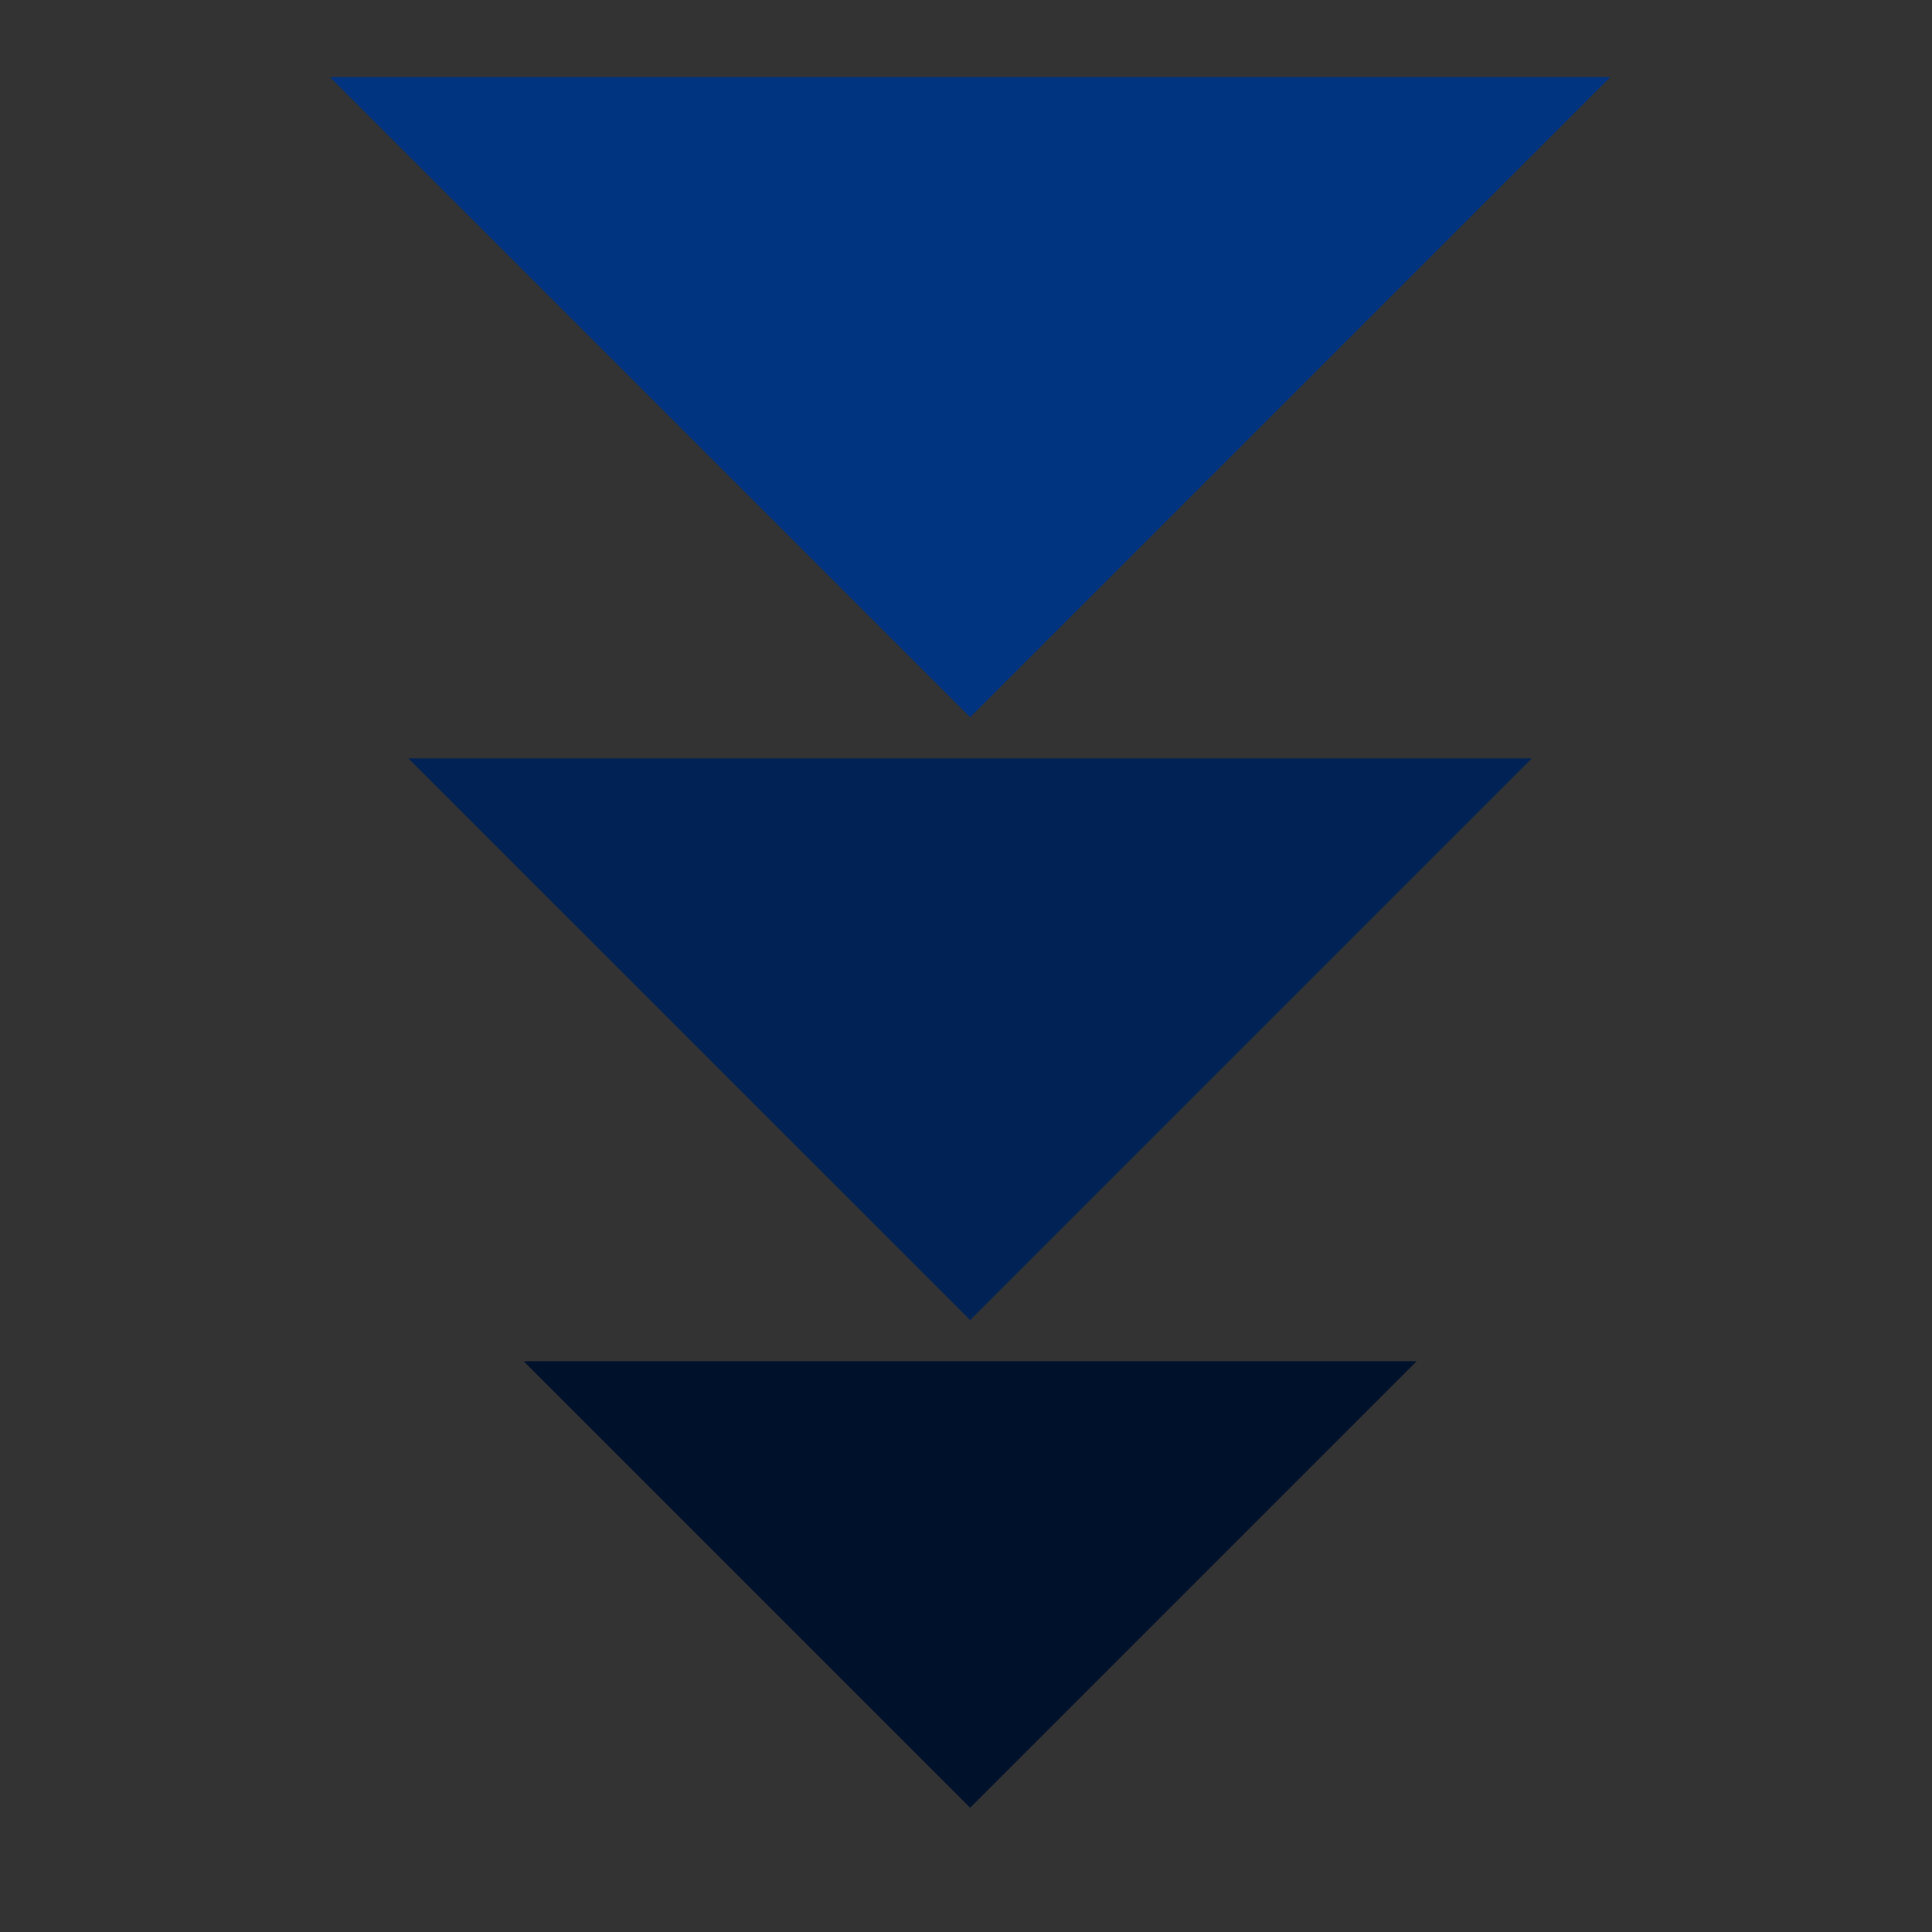 <?xml version="1.0" encoding="UTF-8" standalone="no"?>
<!-- Created with Inkscape (http://www.inkscape.org/) -->

<svg
   xmlns:dc="http://purl.org/dc/elements/1.1/"
   xmlns:cc="http://creativecommons.org/ns#"
   xmlns:rdf="http://www.w3.org/1999/02/22-rdf-syntax-ns#"
   xmlns:svg="http://www.w3.org/2000/svg"
   xmlns="http://www.w3.org/2000/svg"
   xmlns:sodipodi="http://sodipodi.sourceforge.net/DTD/sodipodi-0.dtd"
   xmlns:inkscape="http://www.inkscape.org/namespaces/inkscape"
   width="34.133"
   height="34.133"
   viewBox="0 0 32 32"
   id="svg2"
   version="1.1"
   inkscape:version="0.92.1 r15371"
   sodipodi:docname="Icons.svg"
   inkscape:export-filename="C:\Users\eibre\Google Drive\jobb\Revit\2018\EiBreRebarUtils\Ikoner\other.png"
   inkscape:export-xdpi="90"
   inkscape:export-ydpi="90">
  <rect x="0" y="0" width="32" height="32" fill="#333333" stroke="none"/>
  <defs
     id="defs4">
    <inkscape:perspective
       sodipodi:type="inkscape:persp3d"
       inkscape:vp_x="-50.507626 : 233.23684 : 1"
       inkscape:vp_y="0 : 999.99995 : 0"
       inkscape:vp_z="1047.1402 : 503.95773 : 1"
       inkscape:persp3d-origin="372.04722 : 350.78738 : 1"
       id="perspective3386" />
  </defs>
  <sodipodi:namedview
     id="base"
     pagecolor="#ffffff"
     bordercolor="#666666"
     borderopacity="1.0"
     inkscape:pageopacity="0.0"
     inkscape:pageshadow="2"
     inkscape:zoom="3.5044034"
     inkscape:cx="-28.721696"
     inkscape:cy="11.984588"
     inkscape:document-units="px"
     inkscape:current-layer="layer1"
     showgrid="false"
     inkscape:window-width="1920"
     inkscape:window-height="1017"
     inkscape:window-x="-8"
     inkscape:window-y="-8"
     inkscape:window-maximized="1"
     units="px" />
  <g
     inkscape:label="Layer 1"
     inkscape:groupmode="layer"
     id="layer1"
     transform="translate(0,-1020.362)">
    <g
       id="g3361"
       transform="matrix(-0.03,0.034,0.034,0.03,-29.502,1034.586)">
      <path
         sodipodi:nodetypes="cccccccccccc"
         inkscape:connector-curvature="0"
         id="rect3336"
         d="m 963.102,-145.93 -70,110 V 385.498 H 1221.672 V -34.501 l -71.429,-111.428 z m 94.285,68.57 c 26.037,1.4e-4 47.143,19.828 47.143,44.287 -3e-4,24.458 -21.107,44.285 -47.143,44.285 -26.036,-1.4e-4 -47.142,-19.827 -47.143,-44.285 -8e-4,-24.459 21.106,-44.287 47.143,-44.287 z"
         style="fill:#ffffff;fill-opacity:1;fill-rule:evenodd;stroke:#0000ff;stroke-width:16;stroke-linecap:butt;stroke-linejoin:round;stroke-miterlimit:4;stroke-dasharray:none" />
      <path
         inkscape:connector-curvature="0"
         id="path3353"
         d="M 965.673,341.213 V 46.927"
         style="fill:none;fill-rule:evenodd;stroke:#000000;stroke-width:6;stroke-linecap:butt;stroke-linejoin:miter;stroke-opacity:1" />
      <path
         style="fill:none;fill-rule:evenodd;stroke:#000000;stroke-width:6;stroke-linecap:butt;stroke-linejoin:miter;stroke-opacity:1"
         d="M 1056.673,341.213 V 46.927"
         id="path3355"
         inkscape:connector-curvature="0" />
      <path
         inkscape:connector-curvature="0"
         id="path3357"
         d="M 1147.673,341.213 V 46.927"
         style="fill:none;fill-rule:evenodd;stroke:#000000;stroke-width:6;stroke-linecap:butt;stroke-linejoin:miter;stroke-opacity:1" />
      <path
         inkscape:connector-curvature="0"
         id="path3359"
         d="m 1053.102,-44.501 c -106.916,-265.212 127.601,-64.45 49.695,-178.406 -44.69,-65.369 -44.69,-65.369 -44.69,-65.369"
         style="fill:none;fill-rule:evenodd;stroke:#000000;stroke-width:16.561;stroke-linecap:butt;stroke-linejoin:miter;stroke-opacity:1"
         sodipodi:nodetypes="csc" />
    </g>
    <path
       style="fill:none;fill-rule:evenodd;stroke:#00aa00;stroke-width:3.111;stroke-linecap:butt;stroke-linejoin:miter;stroke-opacity:1"
       d="m -71.261,1074.379 9.401,10.635 14.453,-22.603"
       id="path3368"
       inkscape:connector-curvature="0"
       sodipodi:nodetypes="ccc" />
    <g
       transform="matrix(-0.03,0.034,0.034,0.03,6.498,1034.586)"
       id="g4516">
      <path
         style="fill:#ffffff;fill-opacity:1;fill-rule:evenodd;stroke:#0000ff;stroke-width:16;stroke-linecap:butt;stroke-linejoin:round;stroke-miterlimit:4;stroke-dasharray:none"
         d="m 963.102,-145.93 -70,110 V 385.498 H 1221.672 V -34.501 l -71.429,-111.428 z m 94.285,68.57 c 26.037,1.4e-4 47.143,19.828 47.143,44.287 -3e-4,24.458 -21.107,44.285 -47.143,44.285 -26.036,-1.4e-4 -47.142,-19.827 -47.143,-44.285 -8e-4,-24.459 21.106,-44.287 47.143,-44.287 z"
         id="path4518"
         inkscape:connector-curvature="0"
         sodipodi:nodetypes="cccccccccccc" />
      <path
         style="fill:none;fill-rule:evenodd;stroke:#000000;stroke-width:6;stroke-linecap:butt;stroke-linejoin:miter;stroke-opacity:1"
         d="M 965.673,341.213 V 46.927"
         id="path4520"
         inkscape:connector-curvature="0" />
      <path
         inkscape:connector-curvature="0"
         id="path4522"
         d="M 1056.673,341.213 V 46.927"
         style="fill:none;fill-rule:evenodd;stroke:#000000;stroke-width:6;stroke-linecap:butt;stroke-linejoin:miter;stroke-opacity:1" />
      <path
         style="fill:none;fill-rule:evenodd;stroke:#000000;stroke-width:6;stroke-linecap:butt;stroke-linejoin:miter;stroke-opacity:1"
         d="M 1147.673,341.213 V 46.927"
         id="path4524"
         inkscape:connector-curvature="0" />
      <path
         sodipodi:nodetypes="csc"
         style="fill:none;fill-rule:evenodd;stroke:#000000;stroke-width:16.561;stroke-linecap:butt;stroke-linejoin:miter;stroke-opacity:1"
         d="m 1053.102,-44.501 c -106.916,-265.212 127.601,-64.45 49.695,-178.406 -44.69,-65.369 -44.69,-65.369 -44.69,-65.369"
         id="path4526"
         inkscape:connector-curvature="0" />
    </g>
    <g
       id="g4157"
       transform="translate(-73.643,38.143)">
      <path
         style="fill:none;fill-rule:evenodd;stroke:#ff0000;stroke-width:3.111;stroke-linecap:butt;stroke-linejoin:miter;stroke-opacity:1"
         d="M 60.346,1046.398 44.016,1023.946"
         id="path3382"
         inkscape:connector-curvature="0"
         sodipodi:nodetypes="cc" />
      <path
         sodipodi:nodetypes="cc"
         inkscape:connector-curvature="0"
         id="path3384"
         d="M 42.827,1046.398 62.816,1024.22"
         style="fill:none;fill-rule:evenodd;stroke:#ff0000;stroke-width:3.111;stroke-linecap:butt;stroke-linejoin:miter;stroke-opacity:1" />
    </g>
    <rect
       style="fill:#999999;fill-opacity:1;fill-rule:evenodd;stroke:#000000;stroke-width:0.75;stroke-linecap:butt;stroke-linejoin:round;stroke-miterlimit:4;stroke-dasharray:none"
       id="rect4463"
       width="16.429"
       height="23.75"
       x="-59.536"
       y="1031.041" />
    <circle
       style="fill:#803300;fill-opacity:1;fill-rule:evenodd;stroke:#000000;stroke-width:0.25;stroke-linecap:butt;stroke-linejoin:round;stroke-miterlimit:4;stroke-dasharray:none"
       id="path4465"
       cx="-49.596"
       cy="1033.641"
       r="0.982" />
    <circle
       r="0.982"
       cy="1033.641"
       cx="-52.929"
       id="circle4467"
       style="fill:#803300;fill-opacity:1;fill-rule:evenodd;stroke:#000000;stroke-width:0.25;stroke-linecap:butt;stroke-linejoin:round;stroke-miterlimit:4;stroke-dasharray:none" />
    <circle
       style="fill:#803300;fill-opacity:1;fill-rule:evenodd;stroke:#000000;stroke-width:0.25;stroke-linecap:butt;stroke-linejoin:round;stroke-miterlimit:4;stroke-dasharray:none"
       id="circle4469"
       cx="-56.263"
       cy="1033.641"
       r="0.982" />
    <circle
       r="0.982"
       cy="1033.641"
       cx="-46.263"
       id="circle4471"
       style="fill:#803300;fill-opacity:1;fill-rule:evenodd;stroke:#000000;stroke-width:0.25;stroke-linecap:butt;stroke-linejoin:round;stroke-miterlimit:4;stroke-dasharray:none" />
    <circle
       r="0.982"
       cy="1052.568"
       cx="-49.786"
       id="circle4473"
       style="fill:#803300;fill-opacity:1;fill-rule:evenodd;stroke:#000000;stroke-width:0.25;stroke-linecap:butt;stroke-linejoin:round;stroke-miterlimit:4;stroke-dasharray:none" />
    <circle
       style="fill:#803300;fill-opacity:1;fill-rule:evenodd;stroke:#000000;stroke-width:0.25;stroke-linecap:butt;stroke-linejoin:round;stroke-miterlimit:4;stroke-dasharray:none"
       id="circle4475"
       cx="-53.119"
       cy="1052.568"
       r="0.982" />
    <circle
       r="0.982"
       cy="1052.568"
       cx="-56.452"
       id="circle4477"
       style="fill:#803300;fill-opacity:1;fill-rule:evenodd;stroke:#000000;stroke-width:0.25;stroke-linecap:butt;stroke-linejoin:round;stroke-miterlimit:4;stroke-dasharray:none" />
    <circle
       style="fill:#803300;fill-opacity:1;fill-rule:evenodd;stroke:#000000;stroke-width:0.25;stroke-linecap:butt;stroke-linejoin:round;stroke-miterlimit:4;stroke-dasharray:none"
       id="circle4479"
       cx="-46.452"
       cy="1052.568"
       r="0.982" />
    <rect
       style="fill:none;fill-opacity:1;fill-rule:evenodd;stroke:#000000;stroke-width:0.25;stroke-linecap:butt;stroke-linejoin:round;stroke-miterlimit:4;stroke-dasharray:none"
       id="rect4481"
       width="13.574"
       height="21.718"
       x="-58.145"
       y="1032.122"
       ry="1.641" />
    <circle
       style="fill:#803300;fill-opacity:1;fill-rule:evenodd;stroke:#000000;stroke-width:0.25;stroke-linecap:butt;stroke-linejoin:round;stroke-miterlimit:4;stroke-dasharray:none"
       id="circle4483"
       cx="-49.754"
       cy="1050.252"
       r="0.982" />
    <circle
       r="0.982"
       cy="1050.252"
       cx="-53.087"
       id="circle4485"
       style="fill:#803300;fill-opacity:1;fill-rule:evenodd;stroke:#000000;stroke-width:0.25;stroke-linecap:butt;stroke-linejoin:round;stroke-miterlimit:4;stroke-dasharray:none" />
    <circle
       style="fill:#803300;fill-opacity:1;fill-rule:evenodd;stroke:#000000;stroke-width:0.25;stroke-linecap:butt;stroke-linejoin:round;stroke-miterlimit:4;stroke-dasharray:none"
       id="circle4487"
       cx="-56.421"
       cy="1050.252"
       r="0.982" />
    <circle
       r="0.982"
       cy="1050.252"
       cx="-46.421"
       id="circle4489"
       style="fill:#803300;fill-opacity:1;fill-rule:evenodd;stroke:#000000;stroke-width:0.25;stroke-linecap:butt;stroke-linejoin:round;stroke-miterlimit:4;stroke-dasharray:none" />
    <path
       style="fill:none;fill-rule:evenodd;stroke:#000000;stroke-width:1px;stroke-linecap:butt;stroke-linejoin:miter;stroke-opacity:1"
       d="m -73.112,1033.541 h 10.684 l 9.857,9.464"
       id="path4491"
       inkscape:connector-curvature="0"
       sodipodi:nodetypes="ccc" />
    <path
       style="fill:none;fill-rule:evenodd;stroke:#000000;stroke-width:1px;stroke-linecap:butt;stroke-linejoin:miter;stroke-opacity:1"
       d="m -73.029,1037.291 h 6.708"
       id="path4493"
       inkscape:connector-curvature="0"
       sodipodi:nodetypes="cc" />
    <path
       inkscape:connector-curvature="0"
       id="path4504"
       d="m -73.093,1041.354 8.638,-0.063"
       style="fill:none;fill-rule:evenodd;stroke:#000000;stroke-width:0.84px;stroke-linecap:butt;stroke-linejoin:miter;stroke-opacity:1"
       sodipodi:nodetypes="cc" />
    <path
       style="fill:none;fill-rule:evenodd;stroke:#000000;stroke-width:1.066px;stroke-linecap:butt;stroke-linejoin:miter;stroke-opacity:1"
       d="m -72.903,1045.291 h 7.832"
       id="path4506"
       inkscape:connector-curvature="0"
       sodipodi:nodetypes="cc" />
    <path
       style="fill:none;fill-rule:evenodd;stroke:#000000;stroke-width:1px;stroke-linecap:butt;stroke-linejoin:miter;stroke-opacity:1"
       d="m -55.06,1042.705 2.525,0.379 -0.126,-3.03"
       id="path4514"
       inkscape:connector-curvature="0" />
    <g
       id="g4548"
       transform="translate(-74,-31.5)">
      <path
         inkscape:connector-curvature="0"
         id="path4534"
         d="M 75.536,1028.434 H 104.286"
         style="fill:none;fill-rule:evenodd;stroke:#000000;stroke-width:1px;stroke-linecap:butt;stroke-linejoin:miter;stroke-opacity:1"
         sodipodi:nodetypes="cc" />
      <path
         sodipodi:nodetypes="cc"
         inkscape:connector-curvature="0"
         id="path4536"
         d="m 78.036,1024.684 v 12.143"
         style="fill:none;fill-rule:evenodd;stroke:#000000;stroke-width:1px;stroke-linecap:butt;stroke-linejoin:miter;stroke-opacity:1" />
      <path
         sodipodi:nodetypes="cc"
         style="fill:none;fill-rule:evenodd;stroke:#000000;stroke-width:1px;stroke-linecap:butt;stroke-linejoin:miter;stroke-opacity:1"
         d="m 102.036,1024.684 v 12.143"
         id="path4538"
         inkscape:connector-curvature="0" />
      <path
         inkscape:connector-curvature="0"
         id="path4540"
         d="m 80.714,1025.398 -5.536,5.714"
         style="fill:none;fill-rule:evenodd;stroke:#000000;stroke-width:1px;stroke-linecap:butt;stroke-linejoin:miter;stroke-opacity:1" />
      <path
         style="fill:none;fill-rule:evenodd;stroke:#000000;stroke-width:1px;stroke-linecap:butt;stroke-linejoin:miter;stroke-opacity:1"
         d="m 104.714,1025.398 -5.536,5.714"
         id="path4542"
         inkscape:connector-curvature="0" />
      <path
         inkscape:connector-curvature="0"
         id="path4544"
         d="m 85.107,1024.862 8.75,-0.179"
         style="fill:none;fill-rule:evenodd;stroke:#000000;stroke-width:1px;stroke-linecap:butt;stroke-linejoin:miter;stroke-opacity:1" />
      <path
         sodipodi:nodetypes="cc"
         inkscape:connector-curvature="0"
         id="path4546"
         d="m 82.486,1019.85 11.671,8.061"
         style="fill:#ff0000;fill-rule:evenodd;stroke:#ff0000;stroke-width:2.364px;stroke-linecap:butt;stroke-linejoin:miter;stroke-opacity:1" />
    </g>
    <g
       id="g5143"
       transform="translate(5.357,45.536)">
      <g
         transform="matrix(-0.03,0.034,0.034,0.03,43.328,996.149)"
         id="g5208">
        <path
           style="fill:#ffffff;fill-opacity:1;fill-rule:evenodd;stroke:#0000ff;stroke-width:16;stroke-linecap:butt;stroke-linejoin:round;stroke-miterlimit:4;stroke-dasharray:none"
           d="m 963.102,-145.93 -70,110 V 385.498 H 1221.672 V -34.501 l -71.429,-111.428 z m 94.285,68.57 c 26.037,1.4e-4 47.143,19.828 47.143,44.287 -3e-4,24.458 -21.107,44.285 -47.143,44.285 -26.036,-1.4e-4 -47.142,-19.827 -47.143,-44.285 -8e-4,-24.459 21.106,-44.287 47.143,-44.287 z"
           id="path5198"
           inkscape:connector-curvature="0"
           sodipodi:nodetypes="cccccccccccc" />
        <path
           style="fill:none;fill-rule:evenodd;stroke:#000000;stroke-width:6;stroke-linecap:butt;stroke-linejoin:miter;stroke-opacity:1"
           d="M 965.673,341.213 V 46.927"
           id="path5200"
           inkscape:connector-curvature="0" />
        <path
           inkscape:connector-curvature="0"
           id="path5202"
           d="M 1056.673,341.213 V 46.927"
           style="fill:none;fill-rule:evenodd;stroke:#000000;stroke-width:6;stroke-linecap:butt;stroke-linejoin:miter;stroke-opacity:1" />
        <path
           style="fill:none;fill-rule:evenodd;stroke:#000000;stroke-width:6;stroke-linecap:butt;stroke-linejoin:miter;stroke-opacity:1"
           d="M 1147.673,341.213 V 46.927"
           id="path5204"
           inkscape:connector-curvature="0" />
        <path
           sodipodi:nodetypes="csc"
           style="fill:none;fill-rule:evenodd;stroke:#000000;stroke-width:16.561;stroke-linecap:butt;stroke-linejoin:miter;stroke-opacity:1"
           d="m 1053.102,-44.501 c -106.916,-265.212 127.601,-64.45 49.695,-178.406 -44.69,-65.369 -44.69,-65.369 -44.69,-65.369"
           id="path5206"
           inkscape:connector-curvature="0" />
      </g>
      <g
         style="fill:#ff6600"
         transform="matrix(0.143,0,0,0.143,2.54,875.776)"
         id="g5196">
        <g
           style="fill:#000080"
           id="g5212">
          <path
             id="rect4518"
             d="m 28.894,1106.819 -32.043,32.045 h 25.82 a 68.973,68.973 0 0 0 67.007,52.95 68.973,68.973 0 0 0 65.078,-46.366 l -15.198,-3.215 a 53.571,53.571 0 0 1 -49.88,34.18 53.571,53.571 0 0 1 -51.057,-37.55 h 22.319 z"
             style="opacity:1;fill:#000080;fill-opacity:1;fill-rule:evenodd;stroke:none;stroke-width:1.772;stroke-linecap:butt;stroke-linejoin:round;stroke-miterlimit:4;stroke-dasharray:none"
             inkscape:connector-curvature="0" />
          <path
             id="path4538-5"
             d="m 89.678,1053.869 a 68.973,68.973 0 0 0 -63.853,43.01 l 15.401,3.259 a 53.571,53.571 0 0 1 48.452,-30.868 53.571,53.571 0 0 1 51.028,37.549 h -23.855 l 32.043,32.045 32.045,-32.045 H 156.683 A 68.973,68.973 0 0 0 89.678,1053.869 Z"
             style="opacity:1;fill:#000080;fill-opacity:1;fill-rule:evenodd;stroke:none;stroke-width:1.772;stroke-linecap:butt;stroke-linejoin:round;stroke-miterlimit:4;stroke-dasharray:none"
             inkscape:connector-curvature="0" />
        </g>
      </g>
    </g>
    <g
       id="g5131"
       transform="translate(-55.15,-2.942)">
      <path
         sodipodi:nodetypes="czczc"
         inkscape:connector-curvature="0"
         id="rect4498"
         d="m 107.759,1042.35 c 0,0 7.018,-6.035 13.04,-6.035 6.023,0 12.513,6.208 12.513,6.208 0,0 -6.327,7.136 -12.35,7.136 -6.023,0 -13.203,-7.31 -13.203,-7.31 z"
         style="opacity:1;vector-effect:none;fill:none;fill-opacity:1;fill-rule:evenodd;stroke:#000000;stroke-width:2.033;stroke-linecap:square;stroke-linejoin:round;stroke-miterlimit:4;stroke-dasharray:none;stroke-dashoffset:0;stroke-opacity:1" />
      <path
         id="path4510"
         d="m 126.53,1042.987 a 5.936,6.108 0 0 1 -5.92,6.108 5.936,6.108 0 0 1 -5.952,-6.075 5.936,6.108 0 0 1 5.888,-6.141 5.936,6.108 0 0 1 5.984,6.042"
         style="opacity:1;vector-effect:none;fill:#000000;fill-opacity:1;fill-rule:evenodd;stroke:none;stroke-width:3.22;stroke-linecap:square;stroke-linejoin:round;stroke-miterlimit:4;stroke-dasharray:none;stroke-dashoffset:0;stroke-opacity:1"
         inkscape:connector-curvature="0" />
      <path
         id="path4512"
         d="m 120.421,1040.907 a 1.899,2.019 0 0 1 -1.894,2.019 1.899,2.019 0 0 1 -1.904,-2.008 1.899,2.019 0 0 1 1.883,-2.03 1.899,2.019 0 0 1 1.914,1.997"
         style="opacity:1;vector-effect:none;fill:#ffffff;fill-opacity:1;fill-rule:evenodd;stroke:none;stroke-width:1.118;stroke-linecap:square;stroke-linejoin:round;stroke-miterlimit:4;stroke-dasharray:none;stroke-dashoffset:0;stroke-opacity:1"
         inkscape:connector-curvature="0" />
    </g>
    <g
       id="g5180"
       transform="matrix(0.456,0,0,0.456,102.332,541.854)">
      <path
         inkscape:connector-curvature="0"
         id="rect5166"
         d="m -205.393,1098.803 16.219,16.218 16.218,-16.218 z"
         style="opacity:1;vector-effect:none;fill:#00112b;fill-opacity:1;fill-rule:evenodd;stroke:none;stroke-width:9.887;stroke-linecap:square;stroke-linejoin:round;stroke-miterlimit:4;stroke-dasharray:none;stroke-dashoffset:0;stroke-opacity:1" />
      <path
         inkscape:connector-curvature="0"
         style="opacity:1;vector-effect:none;fill:#002255;fill-opacity:1;fill-rule:evenodd;stroke:none;stroke-width:12.438;stroke-linecap:square;stroke-linejoin:round;stroke-miterlimit:4;stroke-dasharray:none;stroke-dashoffset:0;stroke-opacity:1"
         d="m -209.578,1076.905 20.405,20.403 20.403,-20.403 z"
         id="path5173" />
      <path
         id="path5175"
         d="m -212.424,1052.162 23.251,23.249 23.249,-23.249 z"
         style="opacity:1;vector-effect:none;fill:#003380;fill-opacity:1;fill-rule:evenodd;stroke:none;stroke-width:14.173;stroke-linecap:square;stroke-linejoin:round;stroke-miterlimit:4;stroke-dasharray:none;stroke-dashoffset:0;stroke-opacity:1"
         inkscape:connector-curvature="0" />
    </g>
    <g
       id="g4576"
       transform="translate(107.464,33.248)">
      <g
         id="g4582">
        <rect
           style="opacity:1;vector-effect:none;fill:none;fill-opacity:1;fill-rule:evenodd;stroke:#000000;stroke-width:1.063;stroke-linecap:square;stroke-linejoin:round;stroke-miterlimit:4;stroke-dasharray:2.126, 2.126;stroke-dashoffset:0;stroke-opacity:1"
           id="rect4562"
           width="20.706"
           height="22.409"
           x="-158.132"
           y="962.664" />
        <g
           id="g4570"
           transform="rotate(-29.789,-148.56,1098.678)">
          <path
             sodipodi:nodetypes="ccccc"
             inkscape:connector-curvature="0"
             id="rect4559"
             d="m -79.734,997.111 5.588,13.911 -5.588,-5.005 -5.588,5.005 z"
             style="opacity:1;vector-effect:none;fill:#003380;fill-opacity:1;fill-rule:evenodd;stroke:none;stroke-width:8.983;stroke-linecap:square;stroke-linejoin:round;stroke-miterlimit:4;stroke-dasharray:none;stroke-dashoffset:0;stroke-opacity:1" />
          <rect
             y="1004.142"
             x="-80.869"
             height="10.593"
             width="2.27"
             id="rect4566"
             style="opacity:1;vector-effect:none;fill:#003380;fill-opacity:1;fill-rule:evenodd;stroke:none;stroke-width:1.063;stroke-linecap:square;stroke-linejoin:round;stroke-miterlimit:4;stroke-dasharray:2.126, 2.126;stroke-dashoffset:0;stroke-opacity:1" />
        </g>
      </g>
    </g>
  </g>
</svg>

